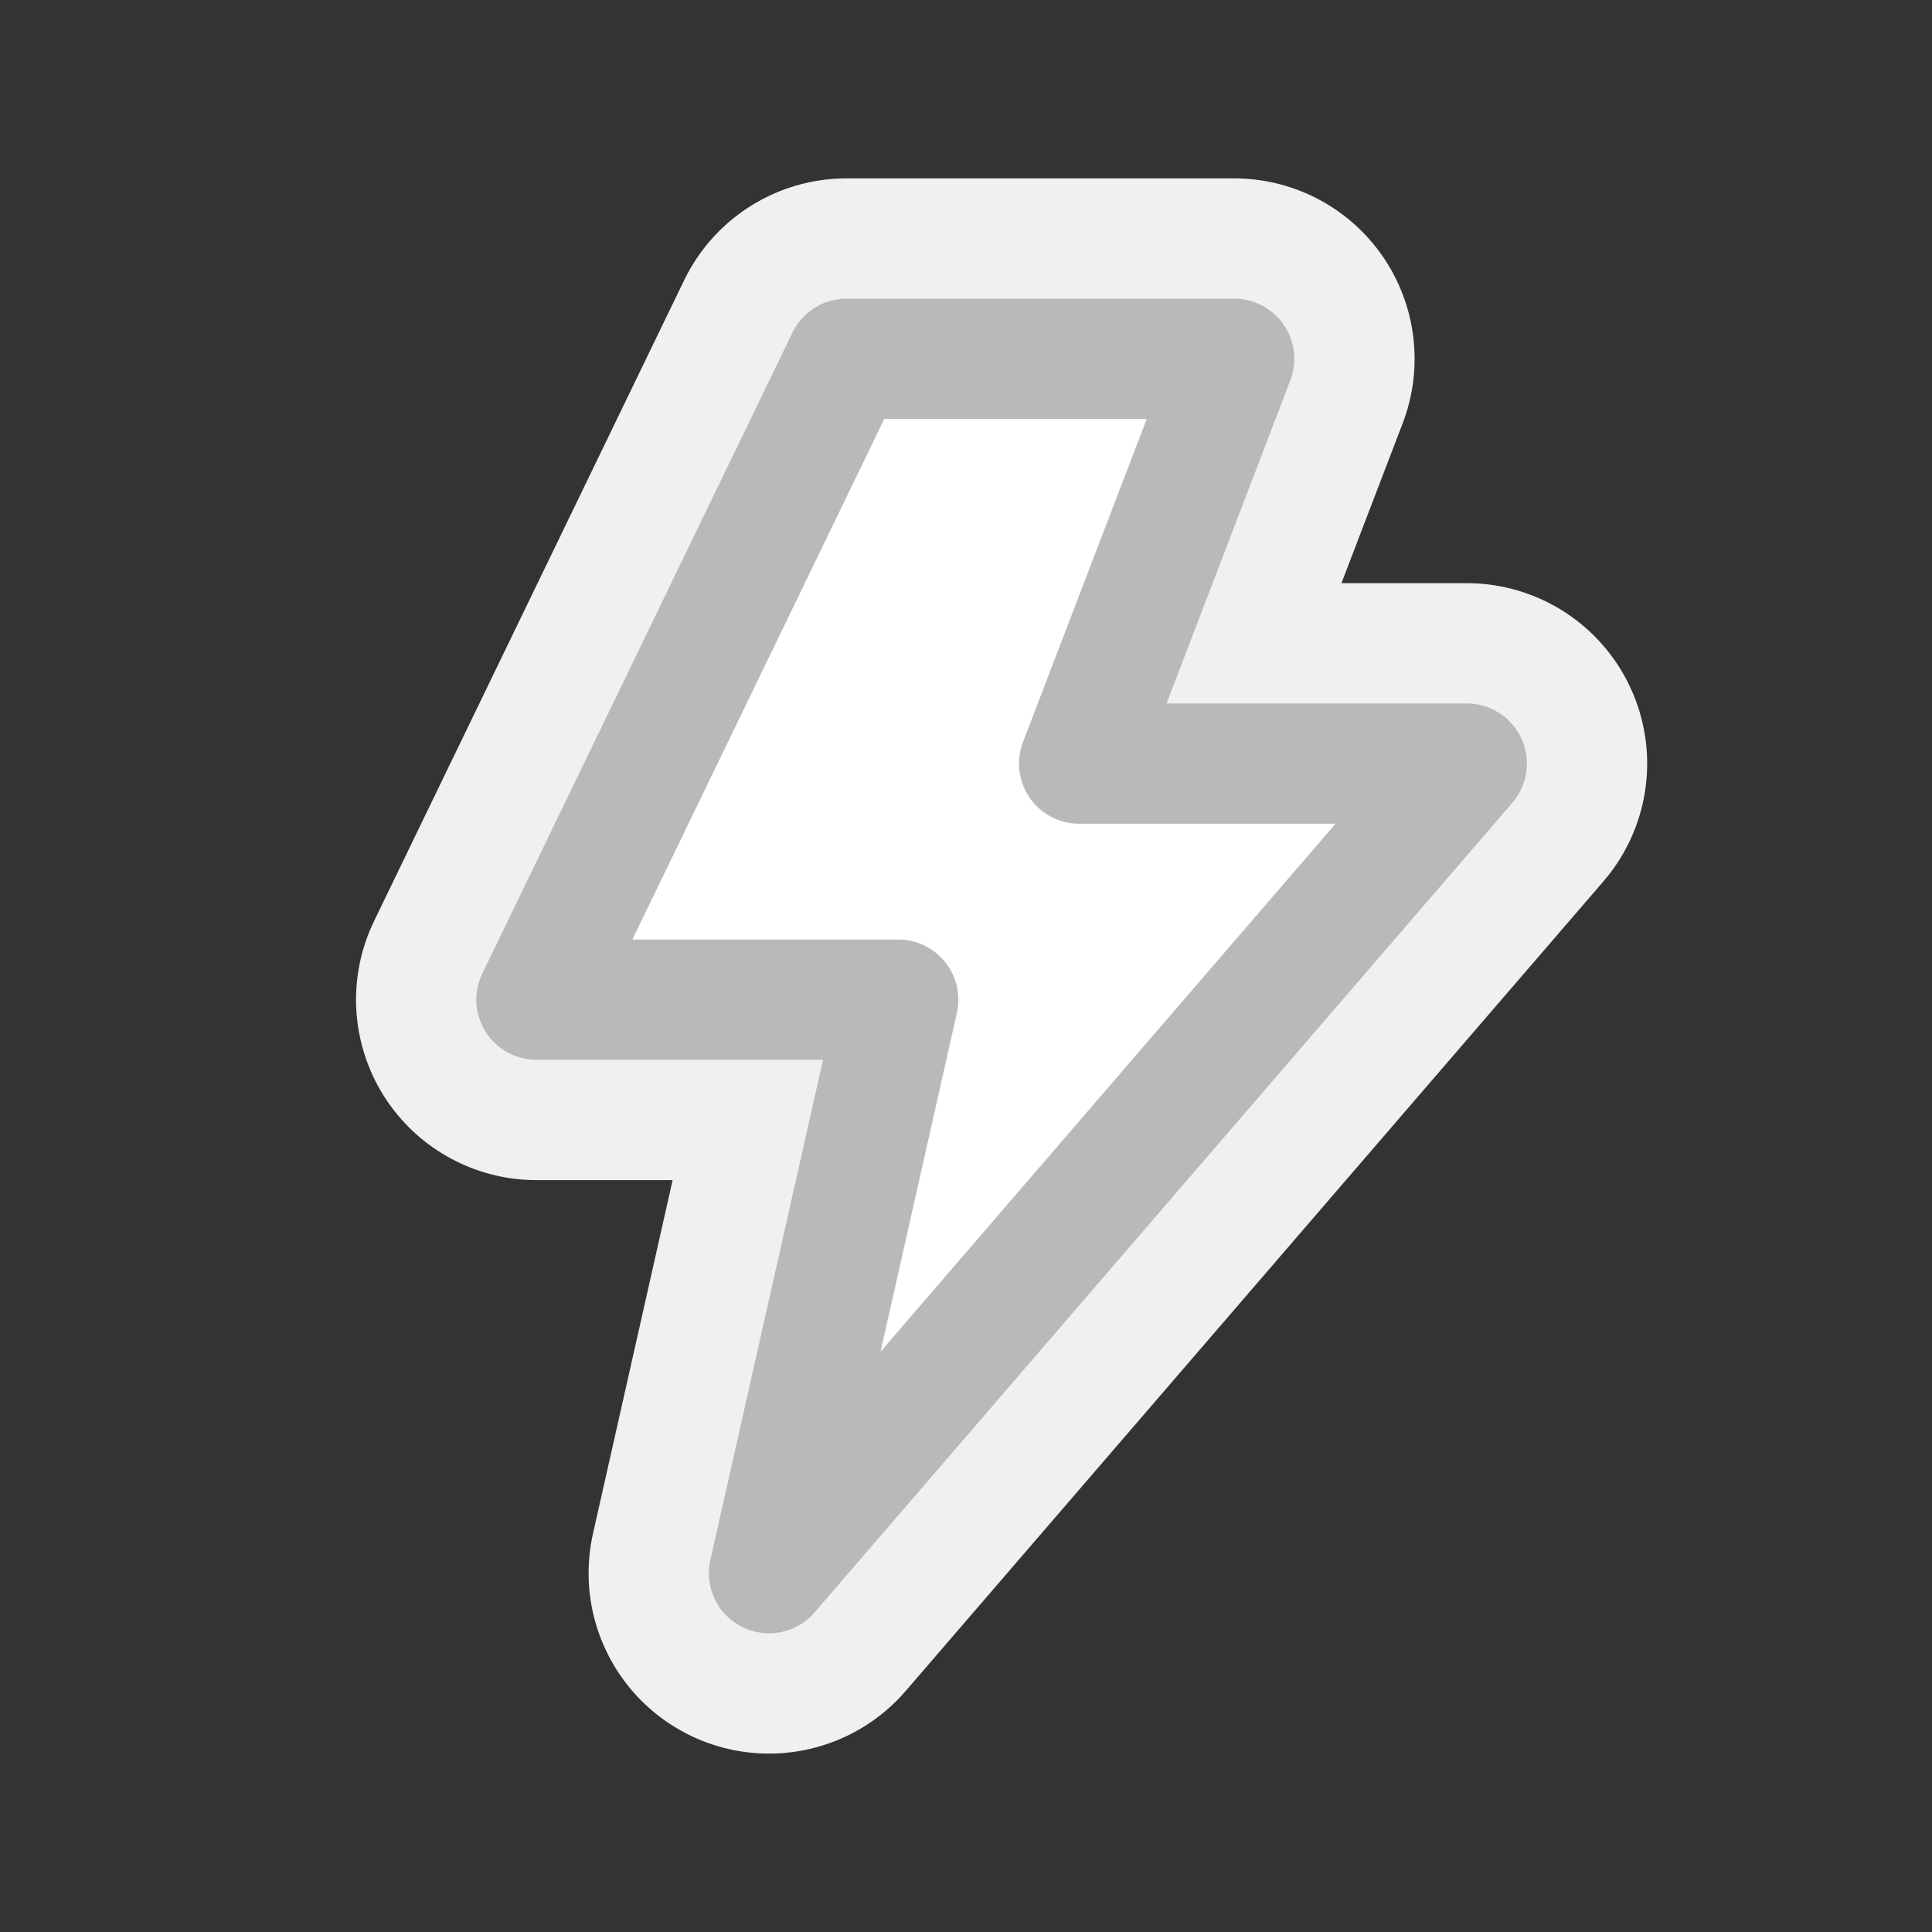 <?xml version="1.0" encoding="UTF-8" standalone="no"?>
<!-- Created with Inkscape (http://www.inkscape.org/) -->

<svg
   xmlns:dc="http://purl.org/dc/elements/1.1/"
   xmlns:cc="http://creativecommons.org/ns#"
   xmlns:rdf="http://www.w3.org/1999/02/22-rdf-syntax-ns#"
   xmlns:svg="http://www.w3.org/2000/svg"
   xmlns="http://www.w3.org/2000/svg"
   xmlns:sodipodi="http://sodipodi.sourceforge.net/DTD/sodipodi-0.dtd"
   xmlns:inkscape="http://www.inkscape.org/namespaces/inkscape"
   width="48px"
   height="48px"
   id="svg2383"
   sodipodi:version="0.32"
   inkscape:version="0.92.2 2405546, 2018-03-11"
   sodipodi:docname="conductivity.svg"
   inkscape:output_extension="org.inkscape.output.svg.inkscape"
   version="1.1">
  <rect width="100%" height="100%" fill="#333333" stroke="none"/>
  <defs
     id="defs2385">
    <inkscape:perspective
       sodipodi:type="inkscape:persp3d"
       inkscape:vp_x="0 : 24 : 1"
       inkscape:vp_y="0 : 1000 : 0"
       inkscape:vp_z="48 : 24 : 1"
       inkscape:persp3d-origin="24 : 16 : 1"
       id="perspective13" />
  </defs>
  <sodipodi:namedview
     id="base"
     pagecolor="#ffffff"
     bordercolor="#666666"
     borderopacity="1.0"
     inkscape:pageopacity="0.0"
     inkscape:pageshadow="2"
     inkscape:zoom="15.5625"
     inkscape:cx="21.340935"
     inkscape:cy="21.76839"
     inkscape:current-layer="layer1"
     showgrid="true"
     inkscape:grid-bbox="true"
     inkscape:document-units="px"
     inkscape:object-paths="true"
     inkscape:object-nodes="true"
     objecttolerance="10000"
     gridtolerance="10000"
     guidetolerance="10000"
     inkscape:snap-bbox="true"
     inkscape:window-width="1920"
     inkscape:window-height="1056"
     inkscape:window-x="0"
     inkscape:window-y="0"
     showguides="true"
     inkscape:guide-bbox="true"
     inkscape:window-maximized="1"
     inkscape:pagecheckerboard="true"
     inkscape:snap-global="false">
    <inkscape:grid
       type="xygrid"
       id="grid3165"
       visible="true"
       enabled="true" />
  </sodipodi:namedview>
  <g
     id="layer1"
     inkscape:label="Layer 1"
     inkscape:groupmode="layer">
    <rect
       style="fill:none;fill-opacity:0.474;stroke:none;stroke-width:0.747;stroke-linecap:round;stroke-linejoin:round;stroke-miterlimit:4;stroke-dasharray:none;stroke-opacity:1"
       id="rect2393"
       width="30.817"
       height="40.228"
       x="9.476"
       y="3.886" />
    <path
       sodipodi:nodetypes="cccccccc"
       id="path3180"
       d="m 21.033,8.914 h 9.63 L 26.811,18.971 h 9.63 l -17.335,20.114 3.21,-14.248 h -8.988 z"
       style="fill:#ffffff;fill-opacity:1;fill-rule:evenodd;stroke:#f0f0f0;stroke-width:8.965;stroke-linecap:round;stroke-linejoin:round;stroke-miterlimit:4;stroke-dasharray:none;stroke-opacity:1"
       inkscape:connector-curvature="0" />
    <path
       style="fill:#ffffff;fill-opacity:1;fill-rule:evenodd;stroke:#b9b9b9;stroke-width:2.988;stroke-linecap:round;stroke-linejoin:round;stroke-miterlimit:4;stroke-dasharray:none;stroke-opacity:1"
       d="m 21.033,8.914 h 9.63 L 26.811,18.971 h 9.63 l -17.335,20.114 3.21,-14.248 h -8.988 z"
       id="path2386"
       sodipodi:nodetypes="cccccccc"
       inkscape:connector-curvature="0" />
  </g>
</svg>
